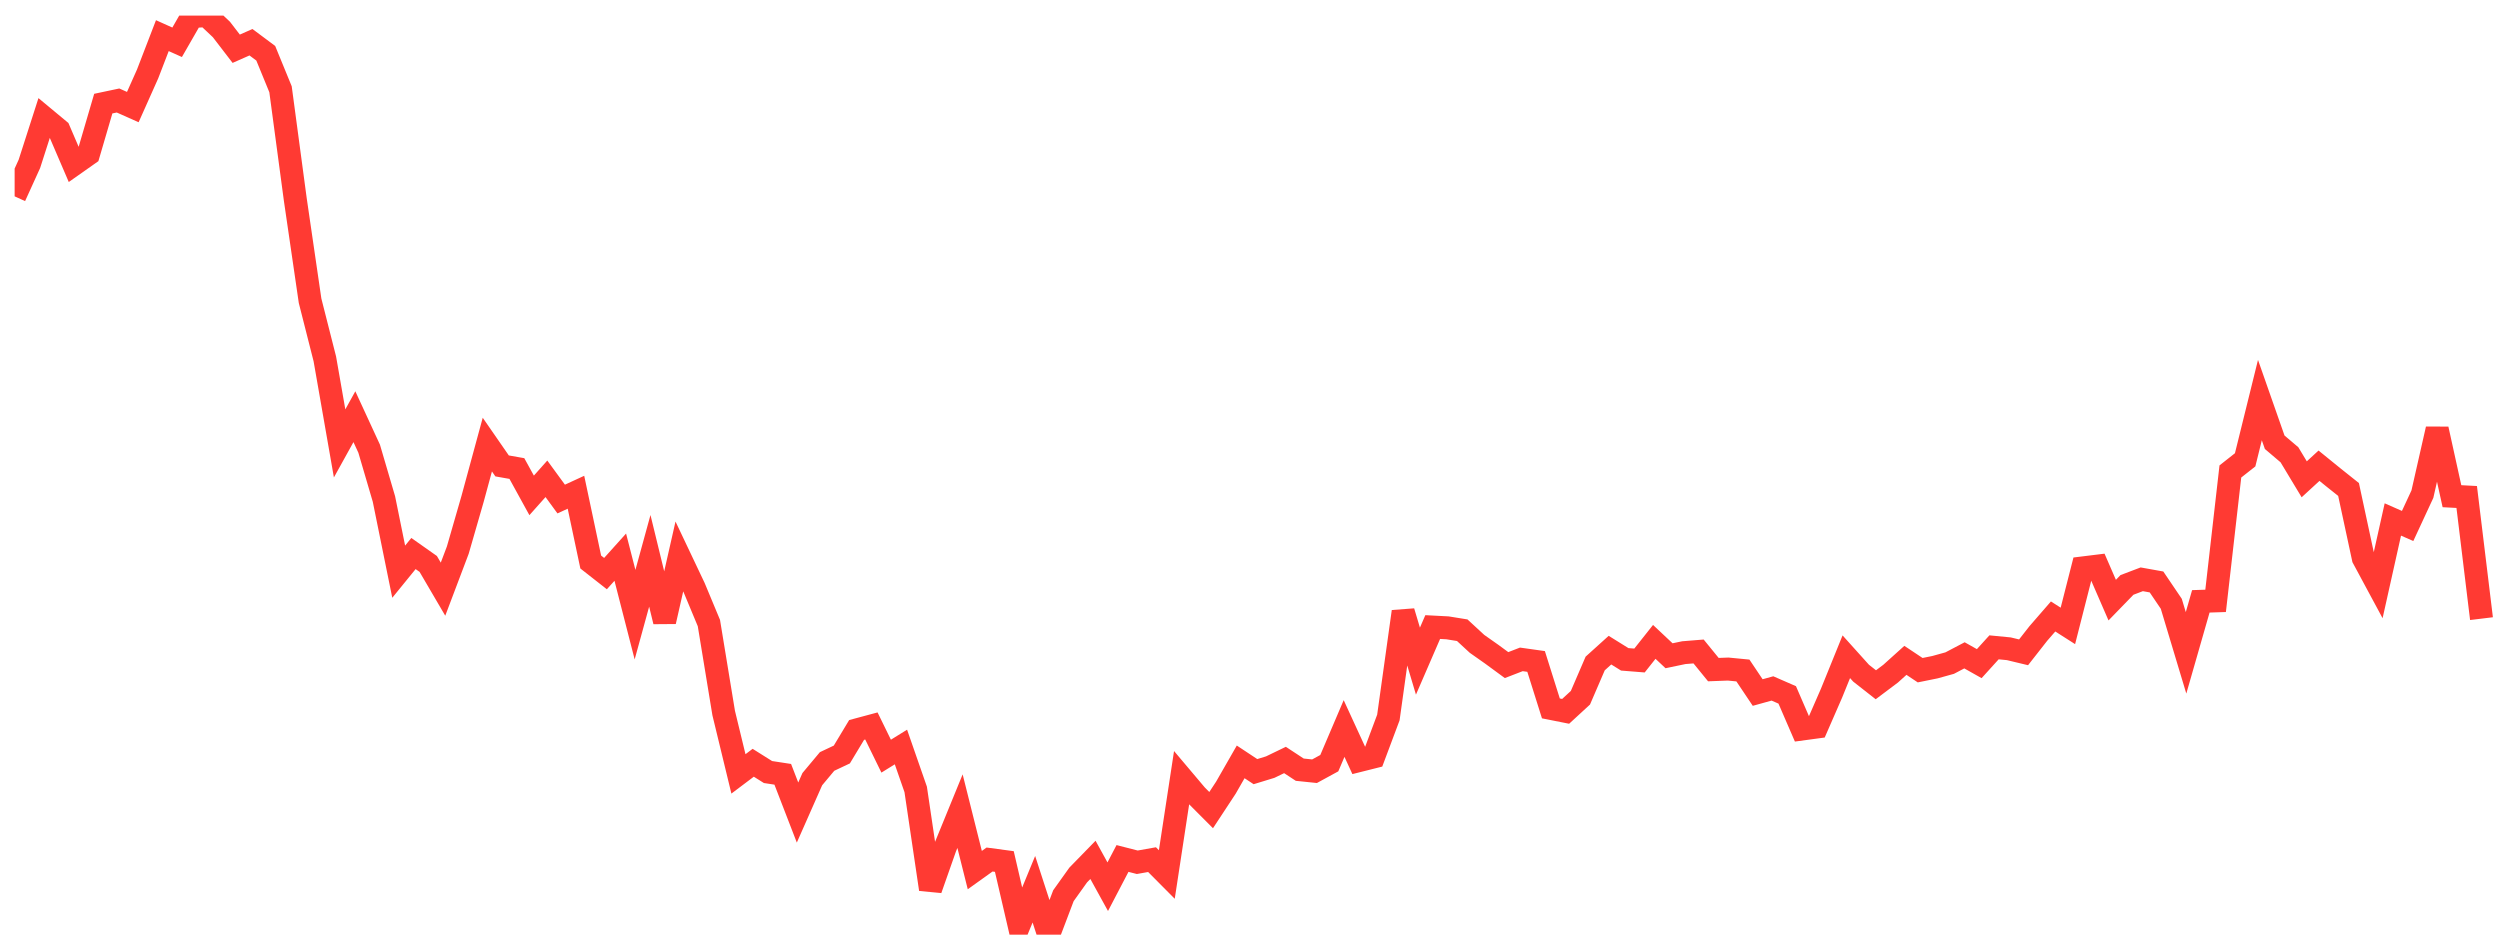 <svg width="136" height="51" viewBox="0 0 136 51" fill="none" xmlns="http://www.w3.org/2000/svg">
<g clip-path="url(#clip0_2_809)">
<path d="M0.796 10.681L1.6 8.912L2.404 6.409L3.207 7.076L4.011 8.947L4.814 8.382L5.618 5.637L6.421 5.467L7.225 5.825L8.029 4.024L8.832 1.939L9.636 2.3L10.439 0.902L11.243 0.847L12.046 1.605L12.85 2.652L13.653 2.297L14.457 2.897L15.261 4.857L16.064 10.851L16.868 16.361L17.671 19.524L18.475 24.121L19.279 22.668L20.082 24.409L20.886 27.146L21.689 31.1L22.493 30.112L23.296 30.678L24.1 32.051L24.904 29.926L25.707 27.143L26.511 24.186L27.314 25.346L28.118 25.488L28.921 26.949L29.725 26.047L30.529 27.148L31.332 26.778L32.136 30.574L32.939 31.204L33.743 30.31L34.546 33.438L35.35 30.509L36.154 33.809L36.957 30.272L37.761 31.967L38.564 33.894L39.368 38.788L40.171 42.1L40.975 41.494L41.779 41.999L42.582 42.122L43.386 44.203L44.189 42.386L44.993 41.424L45.796 41.045L46.6 39.709L47.404 39.493L48.207 41.135L49.011 40.637L49.814 42.945L50.618 48.376L51.421 46.093L52.225 44.126L53.029 47.333L53.832 46.758L54.636 46.866L55.439 50.325L56.243 48.374L57.046 50.847L57.85 48.727L58.654 47.601L59.457 46.777L60.261 48.237L61.064 46.701L61.868 46.907L62.671 46.764L63.475 47.573L64.278 42.311L65.082 43.263L65.886 44.07L66.689 42.849L67.493 41.446L68.296 41.977L69.1 41.731L69.903 41.343L70.707 41.871L71.511 41.954L72.314 41.516L73.118 39.631L73.921 41.378L74.725 41.176L75.528 39.031L76.332 33.272L77.136 35.966L77.939 34.112L78.743 34.154L79.546 34.284L80.35 35.026L81.153 35.591L81.957 36.181L82.761 35.87L83.564 35.983L84.368 38.537L85.171 38.697L85.975 37.957L86.778 36.094L87.582 35.368L88.386 35.868L89.189 35.932L89.993 34.918L90.796 35.673L91.6 35.505L92.403 35.44L93.207 36.427L94.011 36.397L94.814 36.475L95.618 37.674L96.421 37.451L97.225 37.802L98.028 39.658L98.832 39.549L99.636 37.706L100.439 35.727L101.243 36.621L102.046 37.251L102.85 36.647L103.654 35.923L104.457 36.458L105.261 36.295L106.064 36.072L106.868 35.65L107.671 36.102L108.475 35.215L109.279 35.293L110.082 35.486L110.886 34.461L111.689 33.536L112.493 34.049L113.296 30.896L114.1 30.797L114.904 32.647L115.707 31.82L116.511 31.514L117.314 31.658L118.118 32.846L118.921 35.515L119.725 32.713L120.529 32.687L121.332 25.648L122.136 25.014L122.939 21.764L123.743 24.058L124.546 24.74L125.35 26.074L126.154 25.335L126.957 25.987L127.761 26.627L128.564 30.363L129.368 31.857L130.171 28.259L130.975 28.613L131.779 26.88L132.582 23.341L133.386 26.993L134.189 27.036L134.993 33.654" stroke="#FF3A33" stroke-width="1.25"/>
</g>
<defs>
<clipPath id="clip0_2_809">
<rect width="135" height="50" fill="white" transform="translate(0.796 0.847)"/>
</clipPath>
</defs>
</svg>
